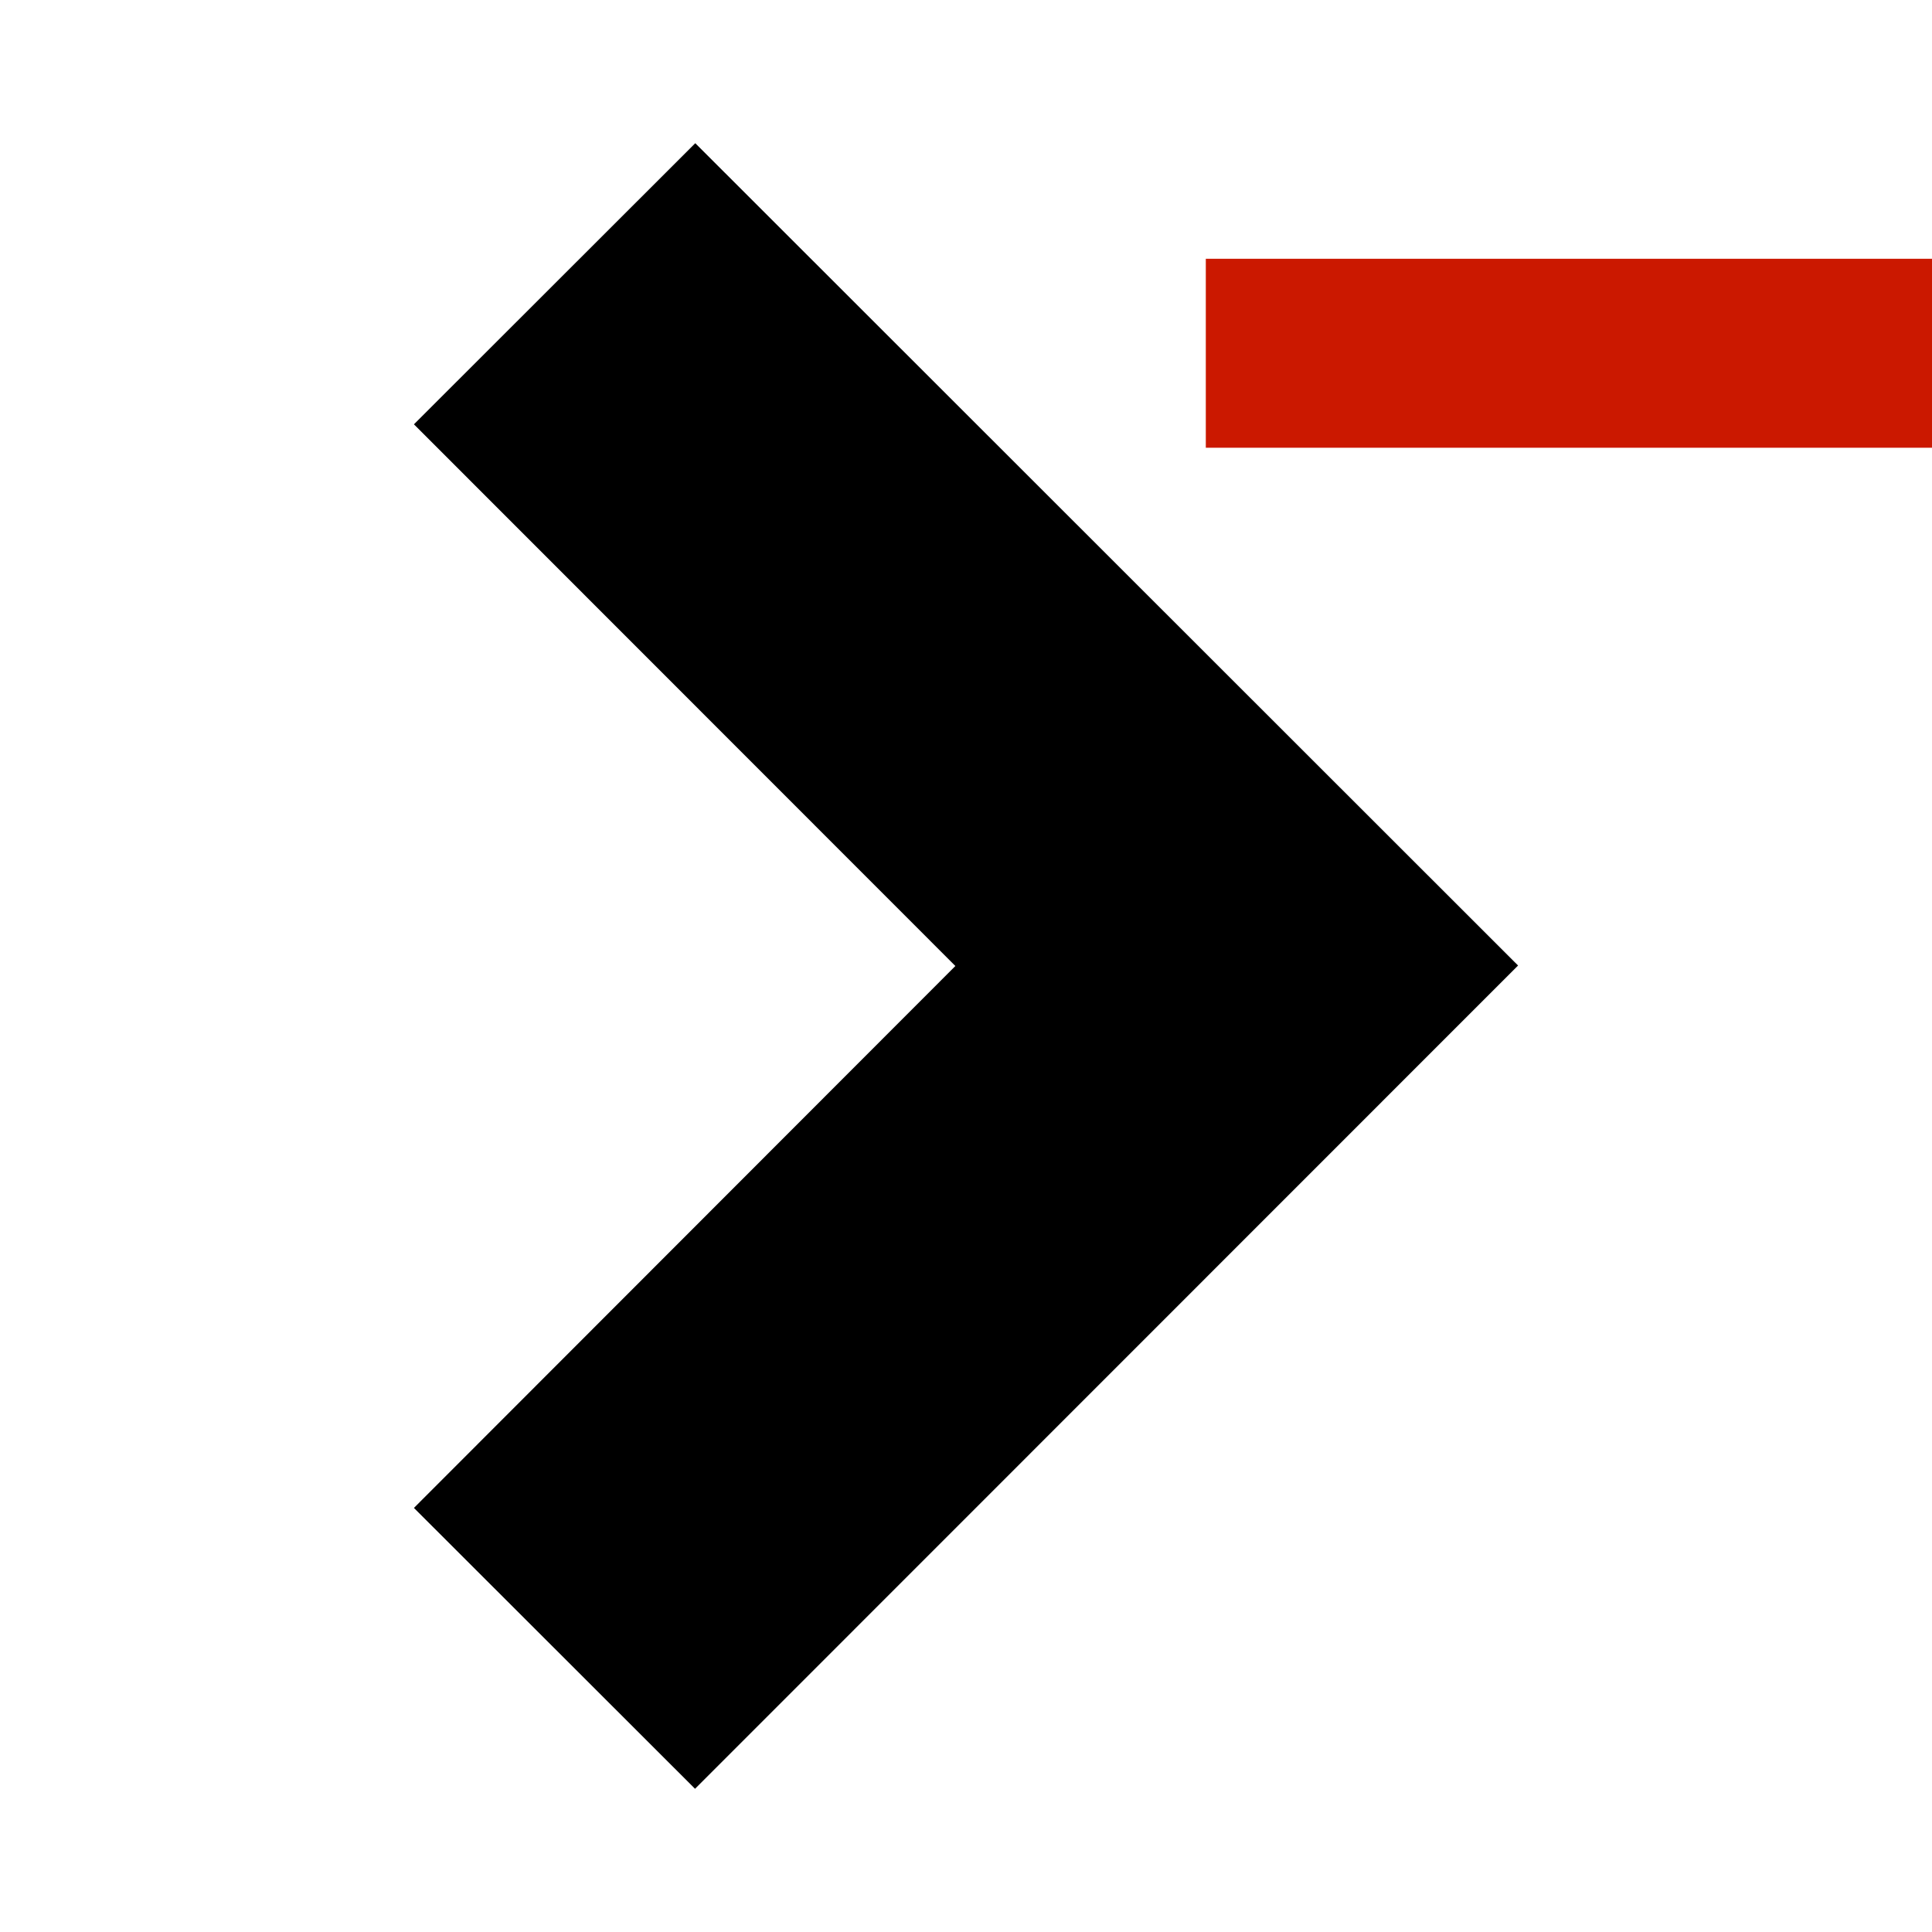 <svg width="16" height="16" xmlns="http://www.w3.org/2000/svg" viewBox="0 0 16 16" shape-rendering="geometricPrecision"><defs><mask id="a"><rect fill="#fff" width="100%" height="100%"/><path d="M8.986 1.143H17v3.565H8.986z"/></mask></defs><path d="M9.986 2.143H16v1.565H9.986z" fill="#cb1800"/><path d="M7.912 8l-4.484 4.488 2.328 2.326 6.816-6.818-6.814-6.81-2.33 2.328z" mask="url(#a)"/></svg>
